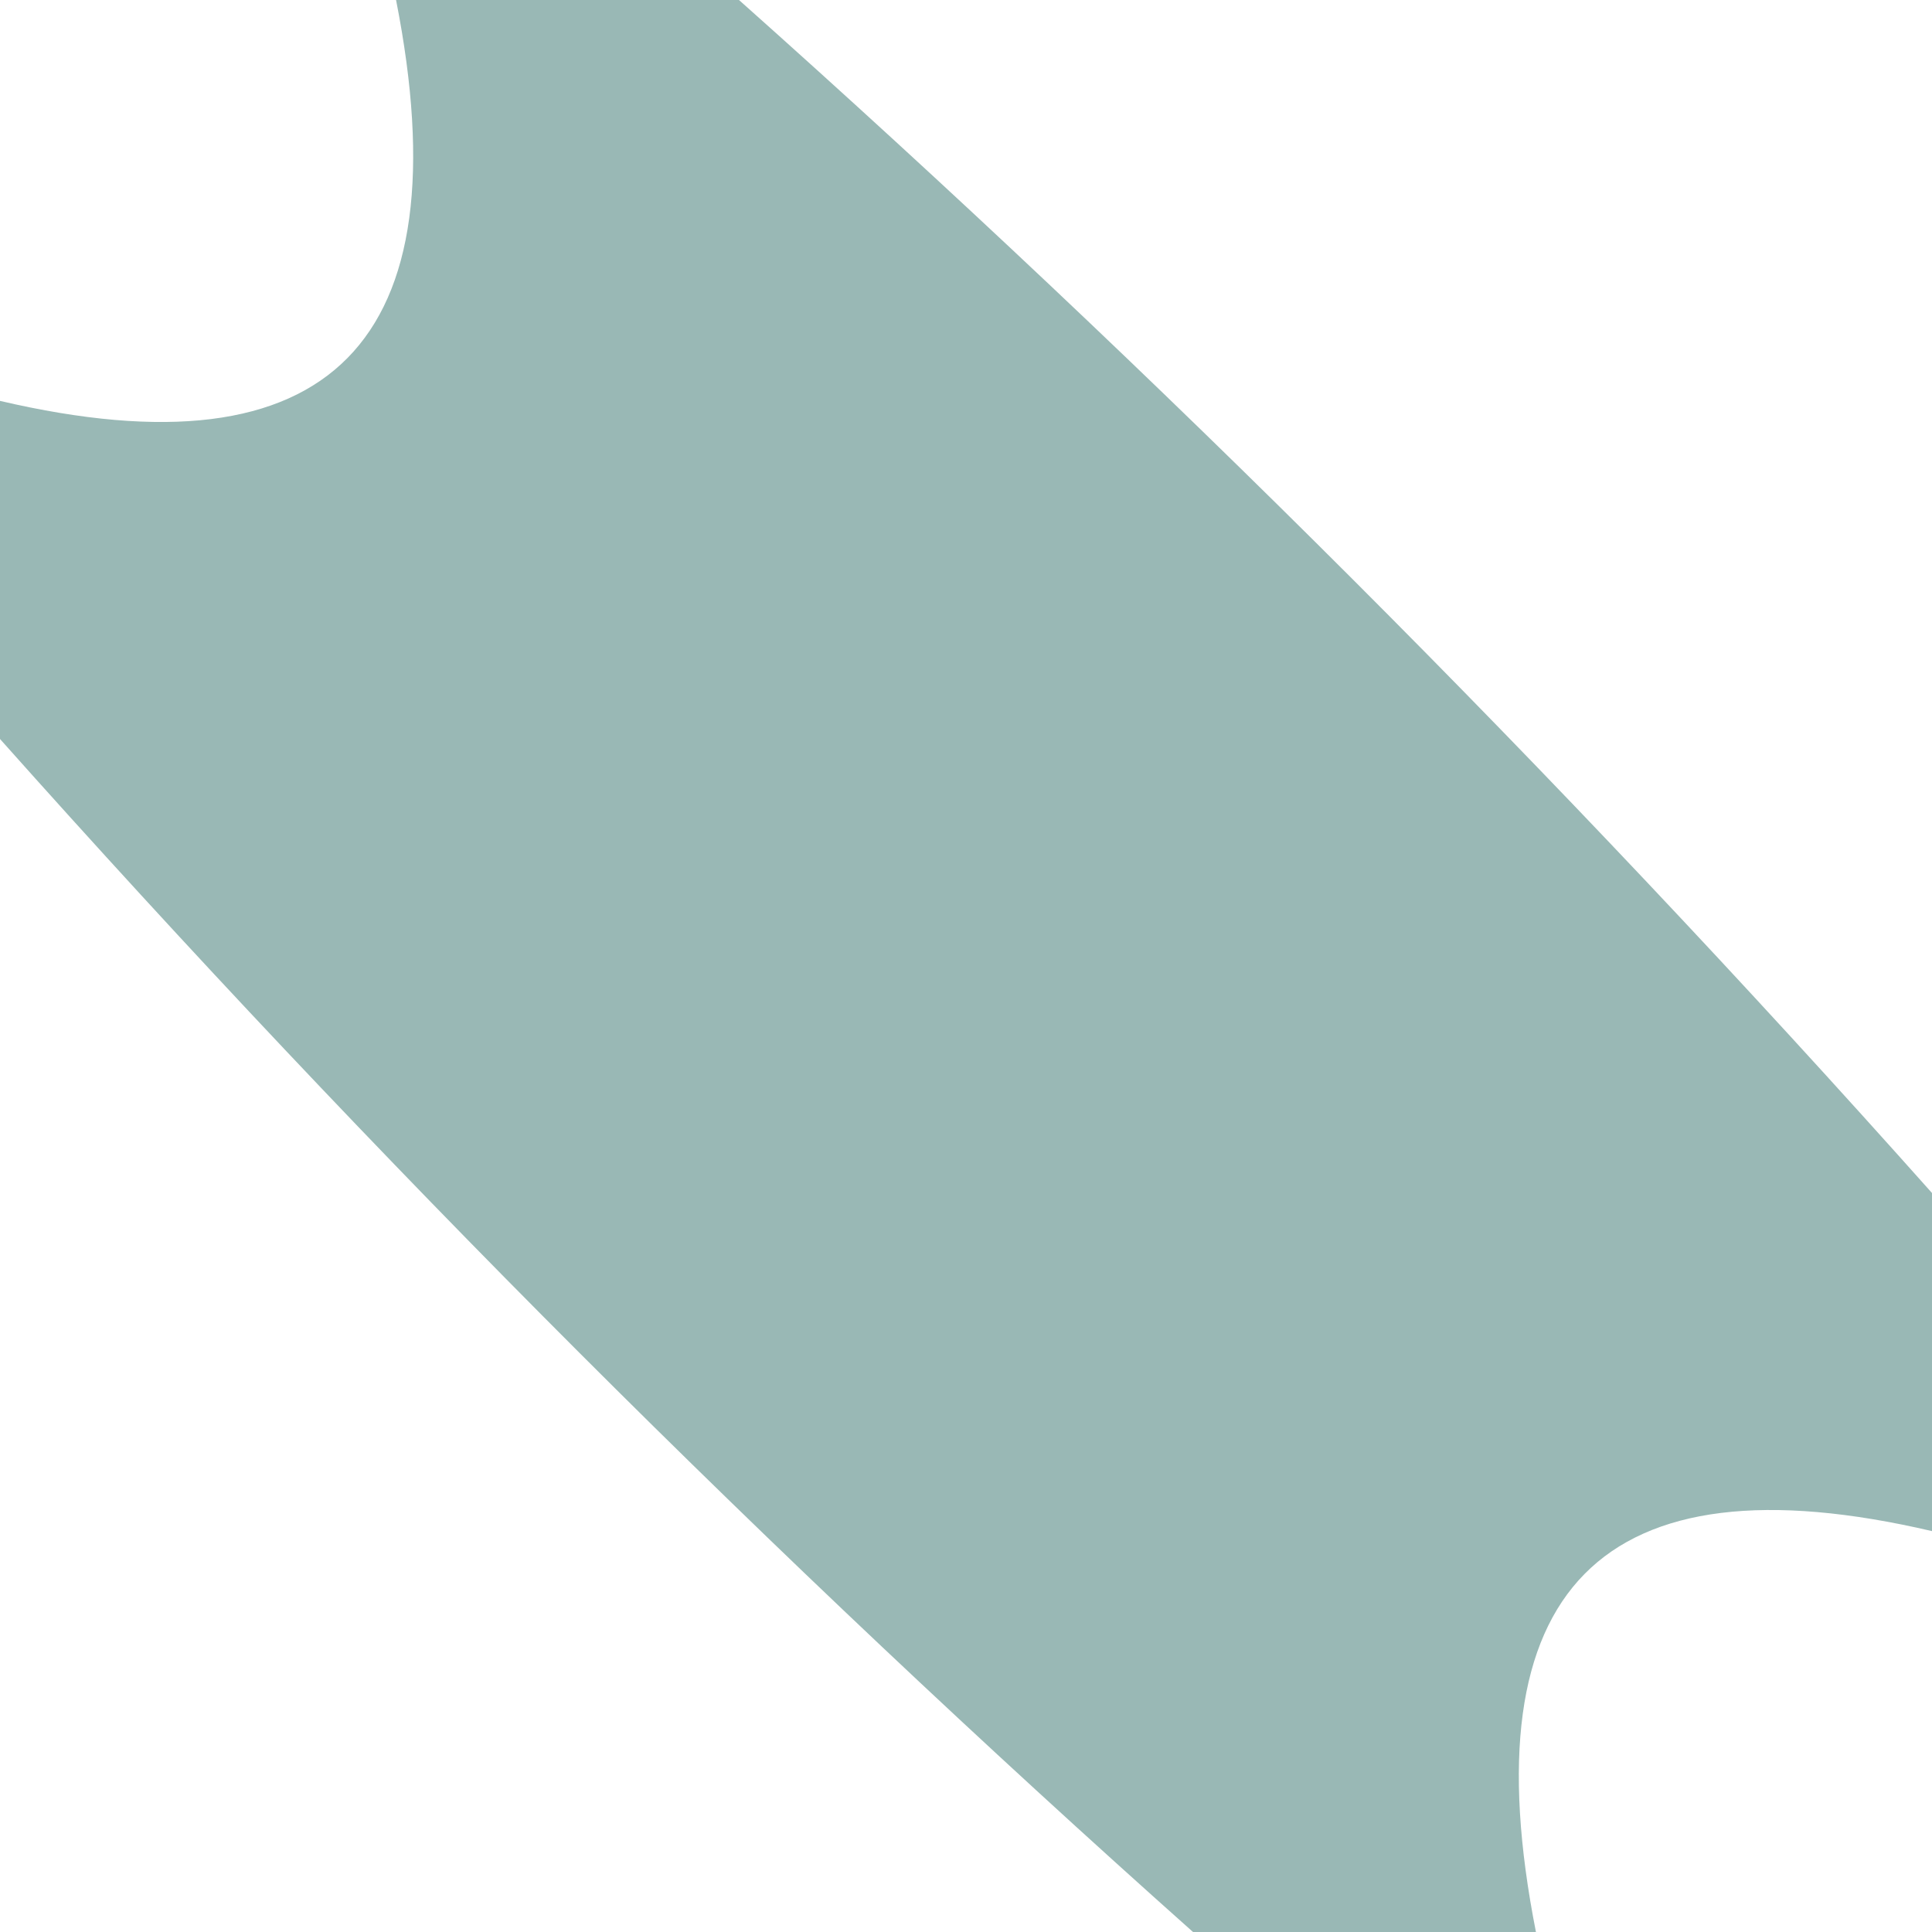 <?xml version="1.0" encoding="UTF-8" ?>
<!DOCTYPE svg PUBLIC "-//W3C//DTD SVG 1.1//EN" "http://www.w3.org/Graphics/SVG/1.1/DTD/svg11.dtd">
<svg width="8px" height="8px" viewBox="0 0 8 8" version="1.1" xmlns="http://www.w3.org/2000/svg">
<g id="#004e4666">
<path fill="#004e46" opacity="0.40" d=" M 1.64 0.00 L 3.06 0.00 C 4.80 1.55 6.45 3.20 8.00 4.94 L 8.00 6.34 C 6.63 6.02 6.08 6.58 6.36 8.00 L 4.94 8.00 C 3.20 6.45 1.55 4.80 0.00 3.06 L 0.00 1.66 C 1.37 1.98 1.92 1.42 1.64 0.00 Z" />
</g>
</svg>
